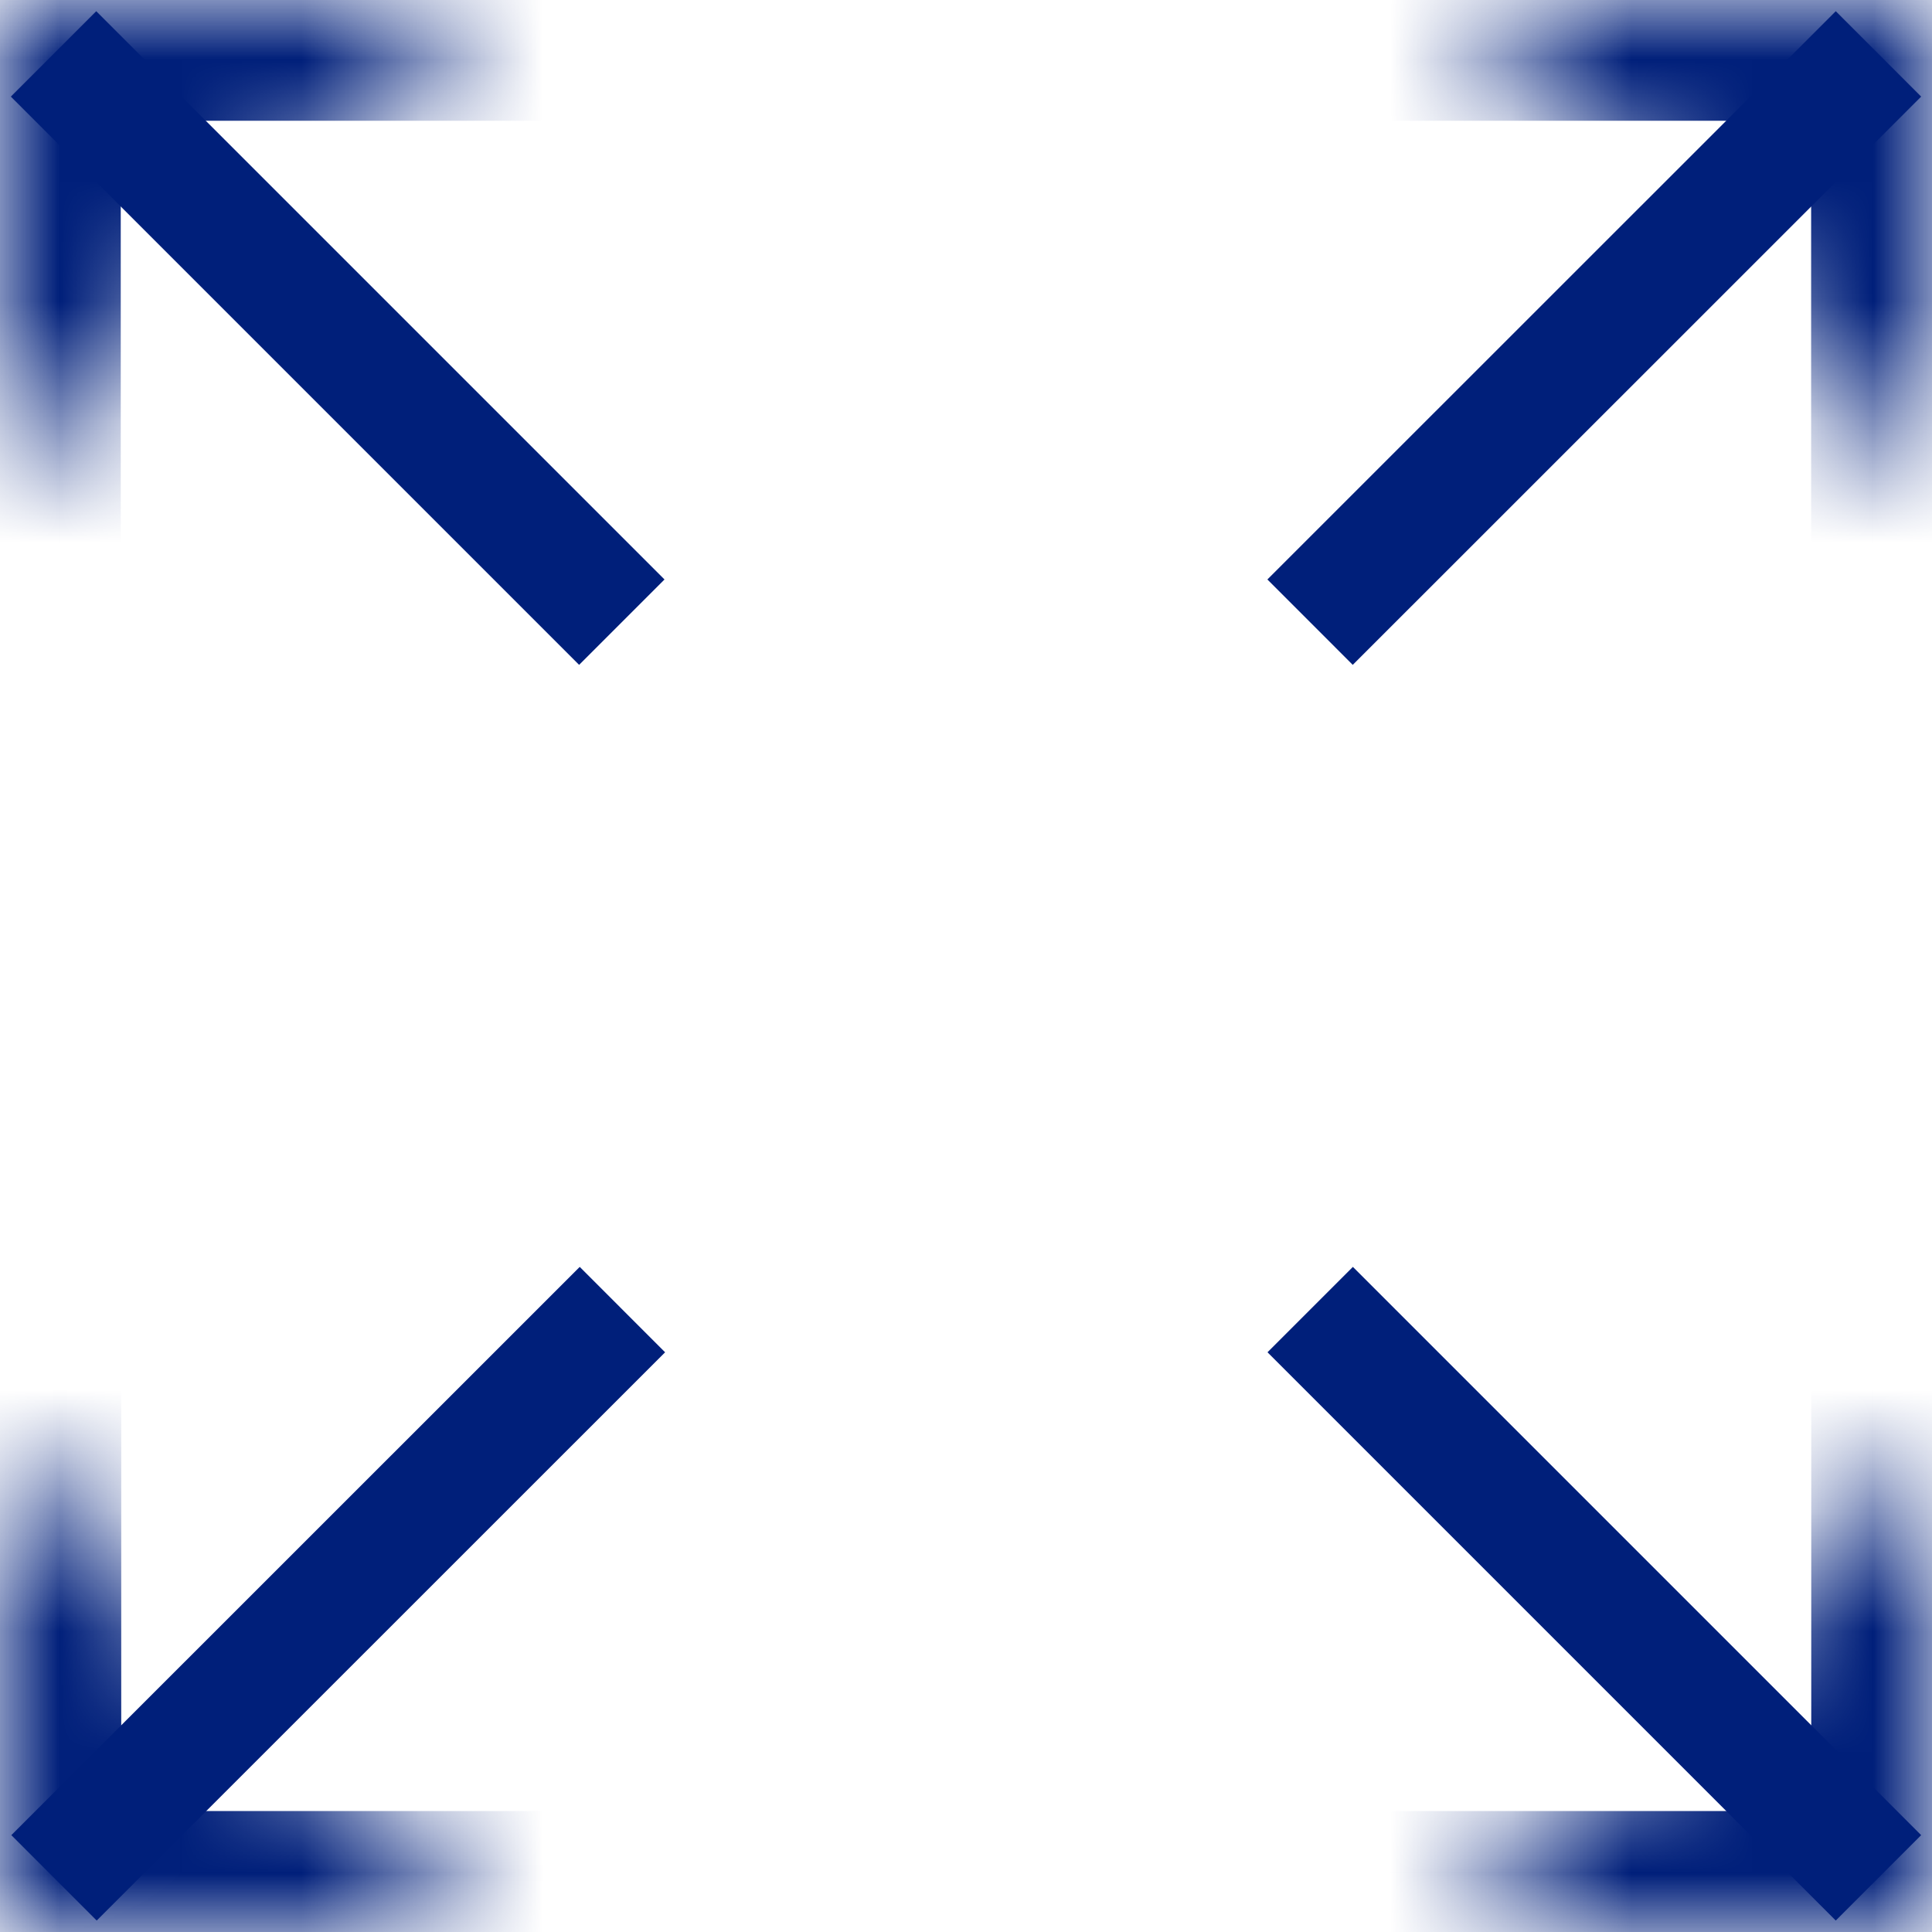 <svg width="16" height="16" viewBox="0 0 16 16" fill="none" xmlns="http://www.w3.org/2000/svg">
<mask id="path-1-inside-1_1052_33084" fill="white">
<path d="M12 0H15.999V4"/>
</mask>
<path d="M12 -1H11V1H12V-1ZM15.999 0H17C17 -0.552 16.552 -1 15.999 -1V0ZM14.999 4V5H17V4H14.999ZM12 1H15.999V-1H12V1ZM14.999 0V4H17V0H14.999Z" fill="#001F7A" mask="url(#path-1-inside-1_1052_33084)"/>
<path d="M11.203 4.799L15.203 0.8" stroke="#001F7A" stroke-linecap="square" stroke-linejoin="round"/>
<mask id="path-4-inside-2_1052_33084" fill="white">
<path d="M16 11.998L16 15.998L12.001 15.998"/>
</mask>
<path d="M17 11.998L17 10.998L15 10.998L15 11.998L17 11.998ZM16 15.998L16 16.998C16.552 16.998 17 16.55 17 15.998L16 15.998ZM12.001 14.998L11.001 14.998L11.001 16.998L12.001 16.998L12.001 14.998ZM15 11.998L15 15.998L17 15.998L17 11.998L15 11.998ZM16 14.998L12.001 14.998L12.001 16.998L16 16.998L16 14.998Z" fill="#001F7A" mask="url(#path-4-inside-2_1052_33084)"/>
<path d="M11.204 11.199L15.203 15.198" stroke="#001F7A" stroke-linecap="square" stroke-linejoin="round"/>
<mask id="path-7-inside-3_1052_33084" fill="white">
<path d="M4.004 15.998L0.004 15.998L0.004 11.998"/>
</mask>
<path d="M4.004 16.998L5.004 16.998L5.004 14.998L4.004 14.998L4.004 16.998ZM0.004 15.998L-0.996 15.998C-0.996 16.55 -0.548 16.998 0.004 16.998L0.004 15.998ZM1.004 11.998L1.004 10.998L-0.996 10.998L-0.996 11.998L1.004 11.998ZM4.004 14.998L0.004 14.998L0.004 16.998L4.004 16.998L4.004 14.998ZM1.004 15.998L1.004 11.998L-0.996 11.998L-0.996 15.998L1.004 15.998Z" fill="#001F7A" mask="url(#path-7-inside-3_1052_33084)"/>
<path d="M4.801 11.199L0.801 15.198" stroke="#001F7A" stroke-linecap="square" stroke-linejoin="round"/>
<mask id="path-10-inside-4_1052_33084" fill="white">
<path d="M0 3.999L-1.74824e-07 -0L4 -0"/>
</mask>
<path d="M-1 3.999L-1 4.999L1 4.999L1 3.999L-1 3.999ZM-1.74824e-07 -0L-2.18536e-07 -1C-0.552 -1 -1 -0.553 -1 -0L-1.74824e-07 -0ZM4 1L5 1L5 -1L4 -1L4 1ZM1 3.999L1 -0L-1 -0L-1 3.999L1 3.999ZM-1.31113e-07 1L4 1L4 -1L-2.18536e-07 -1L-1.31113e-07 1Z" fill="#001F7A" mask="url(#path-10-inside-4_1052_33084)"/>
<path d="M4.796 4.799L0.797 0.8" stroke="#001F7A" stroke-linecap="square" stroke-linejoin="round"/>
</svg>
